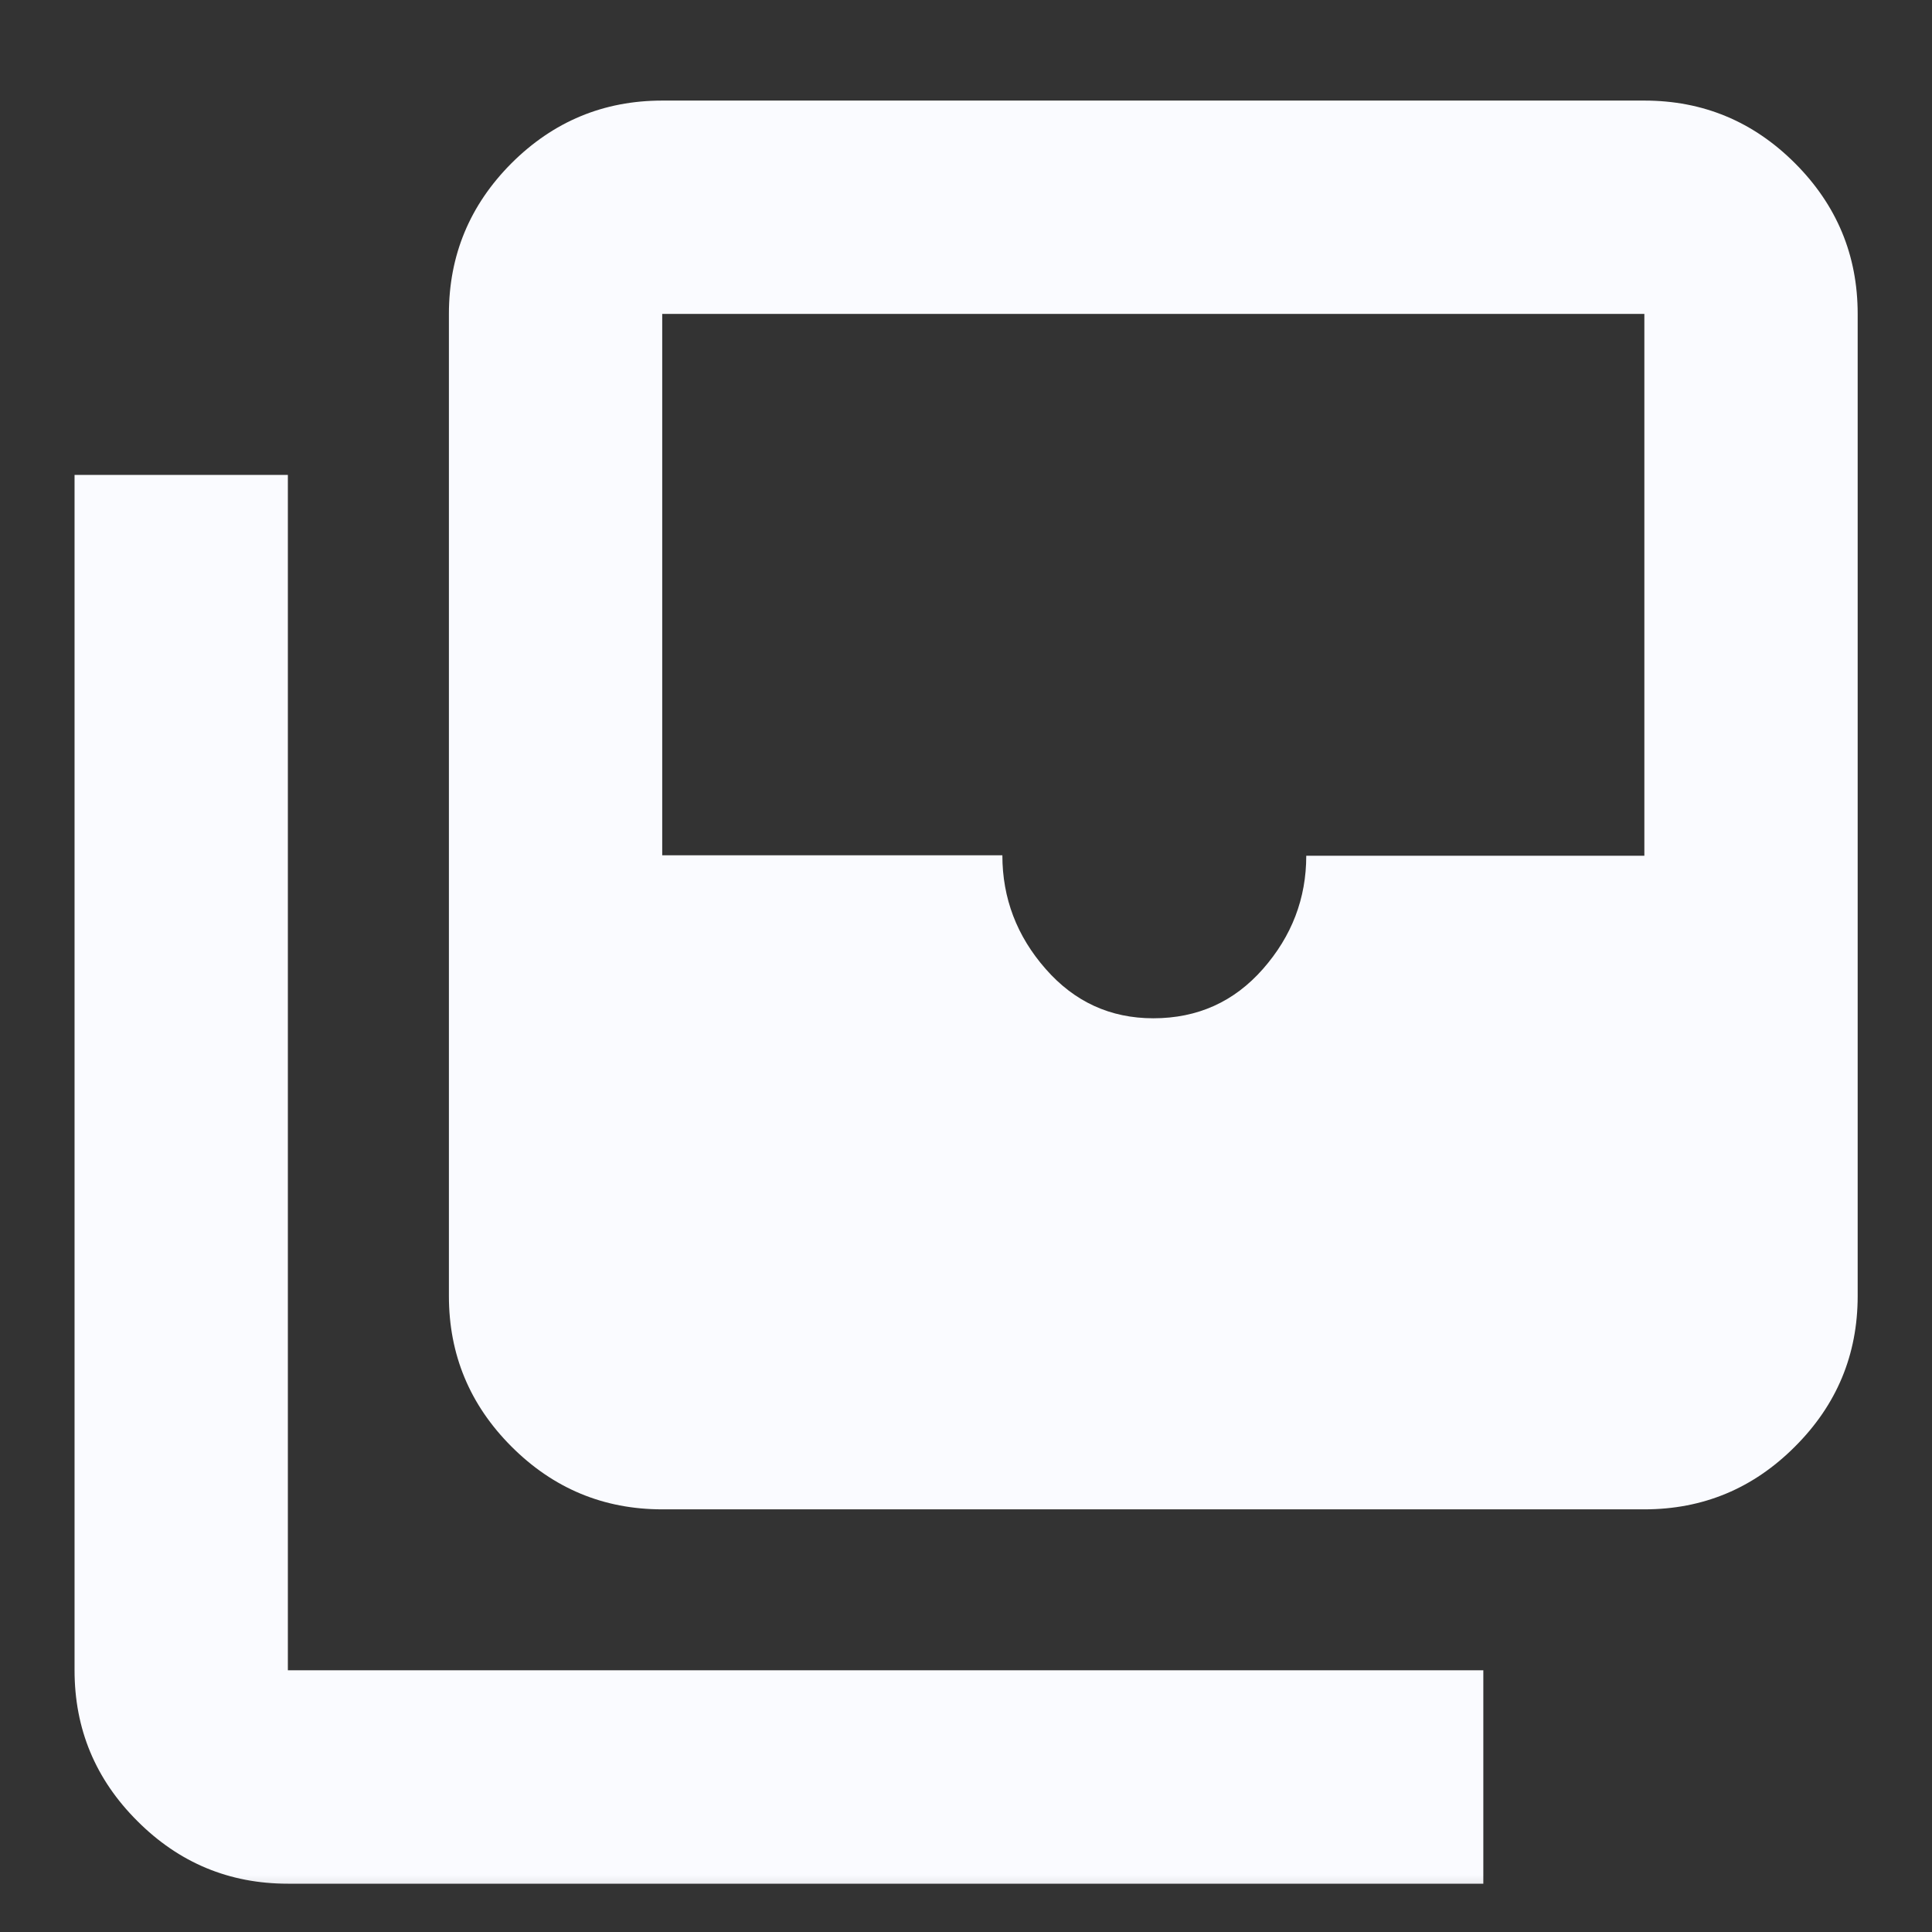 <svg width="17" height="17" viewBox="0 0 17 17" fill="none" xmlns="http://www.w3.org/2000/svg">
<rect x="0" y="0" width="17" height="17" fill="#333333" stroke="none"/>
<mask id="mask0_1090_1340" style="mask-type:alpha" maskUnits="userSpaceOnUse" x="0" y="-1" width="17" height="18">
<rect y="-0" width="17" height="17" fill="#D9D9D9"/>
</mask>
<g mask="url(#mask0_1090_1340)">
<path d="M10.148 8.96C10.538 8.96 10.859 8.815 11.113 8.526C11.367 8.237 11.494 7.905 11.494 7.53H14.469V2.762H5.827V7.526H8.82C8.82 7.903 8.947 8.237 9.201 8.526C9.454 8.815 9.77 8.96 10.148 8.96ZM5.827 13.281C5.311 13.281 4.869 13.097 4.501 12.729C4.134 12.362 3.95 11.92 3.95 11.404V2.762C3.95 2.246 4.134 1.804 4.501 1.436C4.869 1.069 5.311 0.885 5.827 0.885H14.469C14.985 0.885 15.427 1.069 15.794 1.436C16.162 1.804 16.346 2.246 16.346 2.762V11.404C16.346 11.92 16.162 12.362 15.794 12.729C15.427 13.097 14.985 13.281 14.469 13.281H5.827ZM2.533 16.575C2.017 16.575 1.575 16.391 1.208 16.023C0.84 15.656 0.656 15.214 0.656 14.697V4.179H2.533V14.697H13.052V16.575H2.533Z" fill="#FAFBFF"/>
</g>
</svg>
